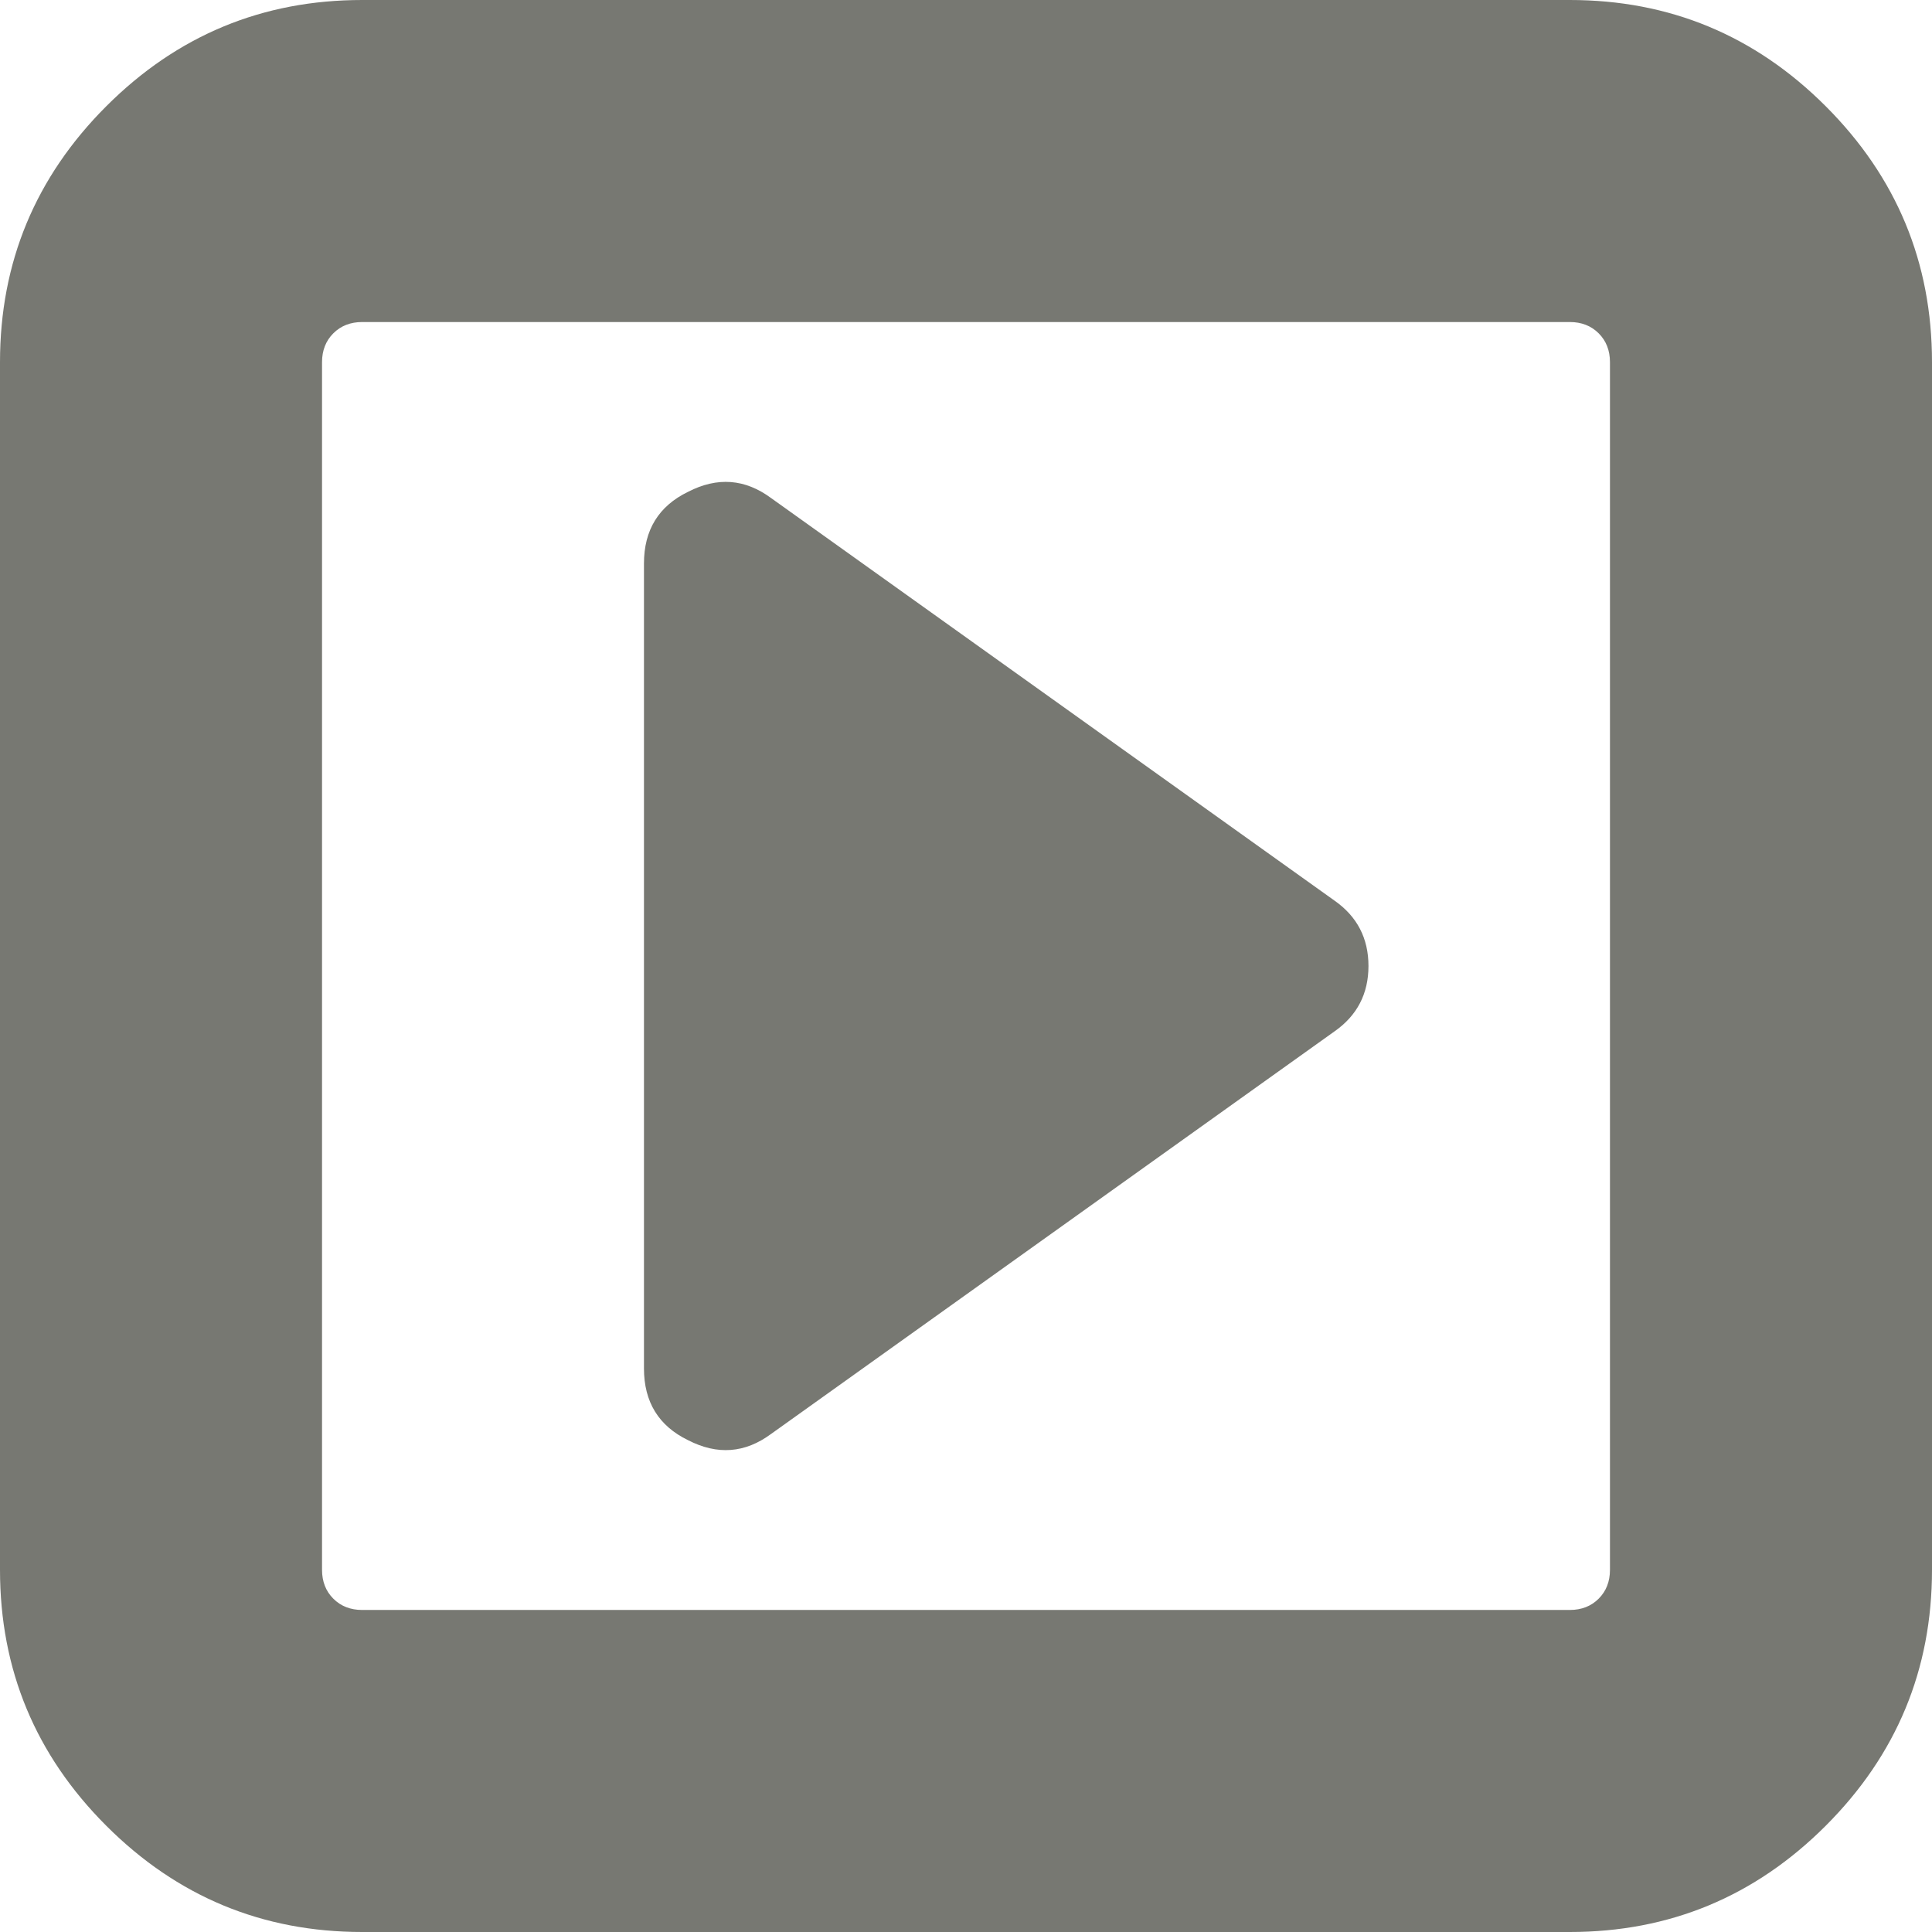 ﻿<?xml version="1.0" encoding="utf-8"?>
<svg version="1.1" xmlns:xlink="http://www.w3.org/1999/xlink" width="19px" height="19px" xmlns="http://www.w3.org/2000/svg">
  <g transform="matrix(1 0 0 1 -176 -211 )">
    <path d="M 13.124 8.857  C 13.347 9.013  13.458 9.228  13.458 9.5  C 13.458 9.772  13.347 9.987  13.124 10.143  L 7.583 14.102  C 7.327 14.291  7.055 14.312  6.766 14.163  C 6.478 14.023  6.333 13.788  6.333 13.458  L 6.333 5.542  C 6.333 5.212  6.478 4.977  6.766 4.837  C 7.055 4.688  7.327 4.709  7.583 4.898  L 13.124 8.857  Z M 15.722 15.722  C 15.796 15.648  15.833 15.553  15.833 15.438  L 15.833 3.562  C 15.833 3.447  15.796 3.352  15.722 3.278  C 15.648 3.204  15.553 3.167  15.438 3.167  L 3.562 3.167  C 3.447 3.167  3.352 3.204  3.278 3.278  C 3.204 3.352  3.167 3.447  3.167 3.562  L 3.167 15.438  C 3.167 15.553  3.204 15.648  3.278 15.722  C 3.352 15.796  3.447 15.833  3.562 15.833  L 15.438 15.833  C 15.553 15.833  15.648 15.796  15.722 15.722  Z M 17.955 1.045  C 18.652 1.742  19 2.581  19 3.562  L 19 15.438  C 19 16.419  18.652 17.258  17.955 17.955  C 17.258 18.652  16.419 19  15.438 19  L 3.562 19  C 2.581 19  1.742 18.652  1.045 17.955  C 0.348 17.258  0 16.419  0 15.438  L 0 3.562  C 0 2.581  0.348 1.742  1.045 1.045  C 1.742 0.348  2.581 0  3.562 0  L 15.438 0  C 16.419 0  17.258 0.348  17.955 1.045  Z " fill-rule="nonzero" fill="#686963" stroke="none" fill-opacity="0.902" transform="matrix(1 0 0 1 176 211 )" />
  </g>
</svg>